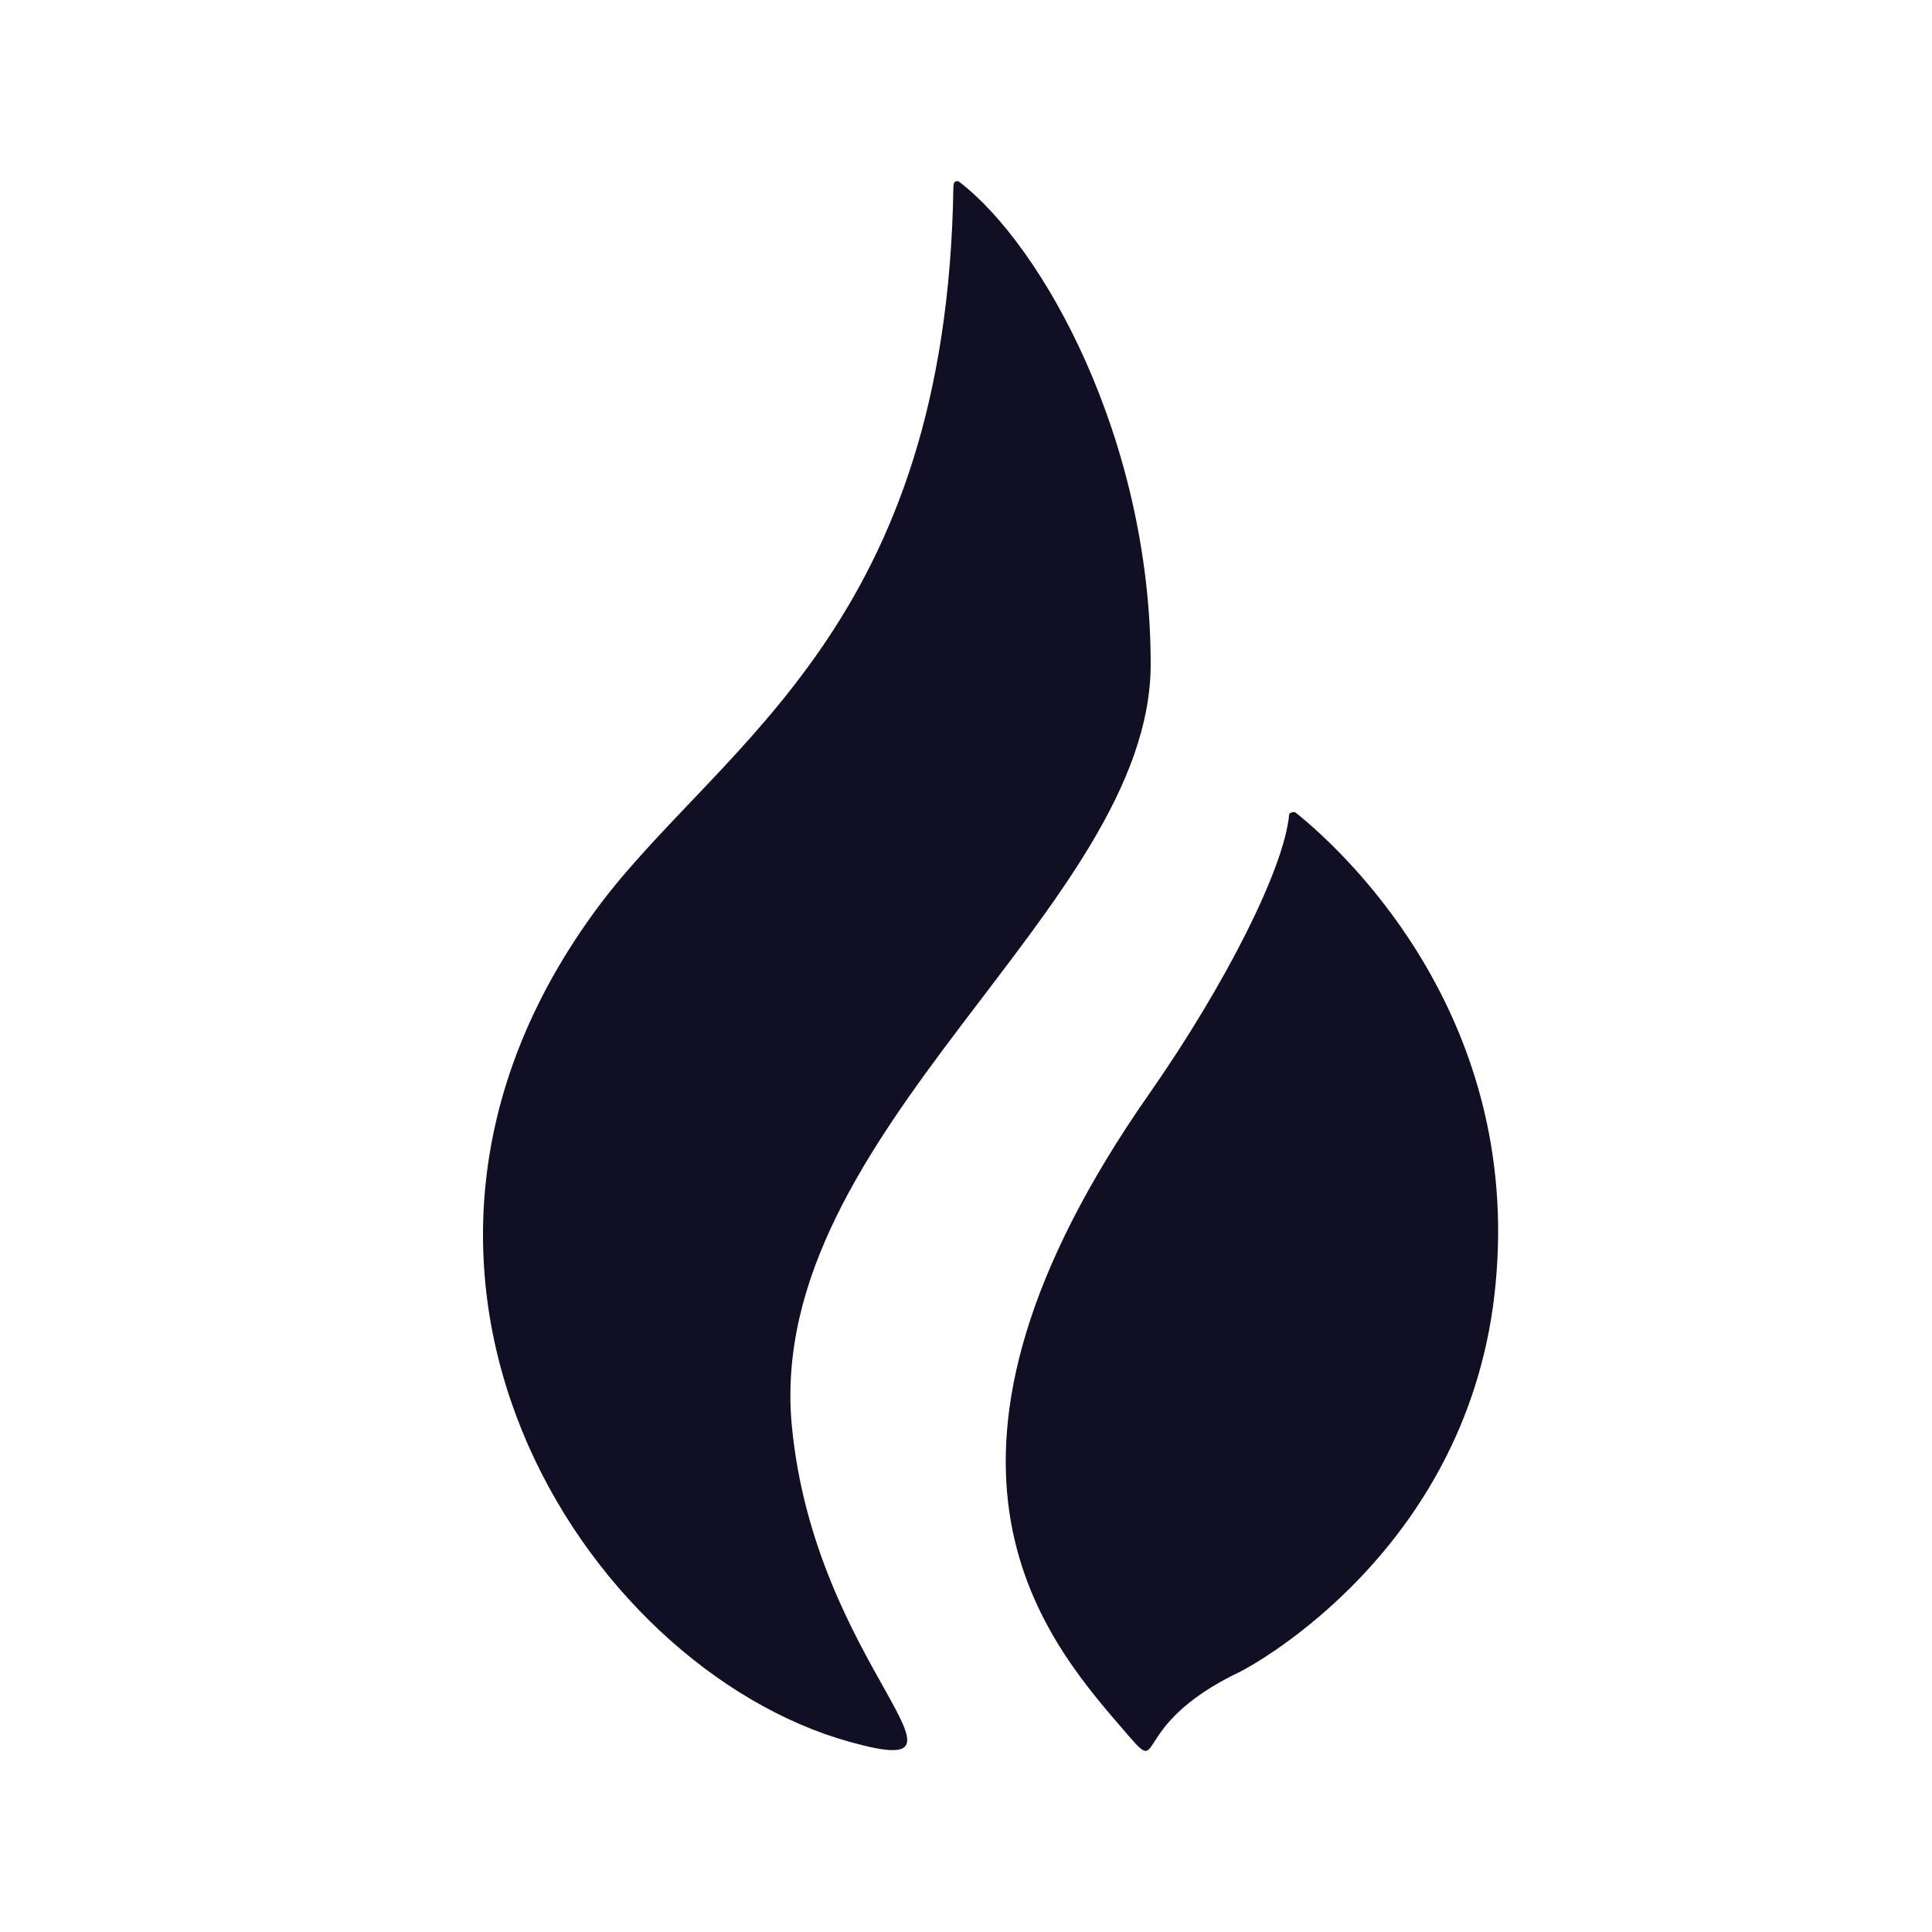 <svg width="32" height="32" viewBox="0 0 32 32" fill="none" xmlns="http://www.w3.org/2000/svg">
<path d="M19.059 10.999C19.059 7.272 17.263 4.062 15.887 3.011C15.887 3.011 15.791 2.953 15.791 3.106C15.676 10.311 12.026 12.28 10 14.898C5.356 20.976 9.675 27.627 14.071 28.85C16.536 29.538 13.498 27.627 13.115 23.613C12.657 18.74 19.059 15.032 19.059 10.999Z" fill="#110F23"/>
<path d="M21.467 13.465C21.448 13.446 21.41 13.446 21.372 13.465C21.372 13.465 21.372 13.465 21.353 13.484C21.276 14.382 20.282 16.331 19.04 18.109C14.816 24.148 17.224 27.053 18.581 28.62C19.365 29.538 18.581 28.62 20.55 27.684C20.703 27.608 24.372 25.658 24.774 21.243C25.175 16.943 22.442 14.248 21.467 13.465Z" fill="#110F23"/>
</svg>
